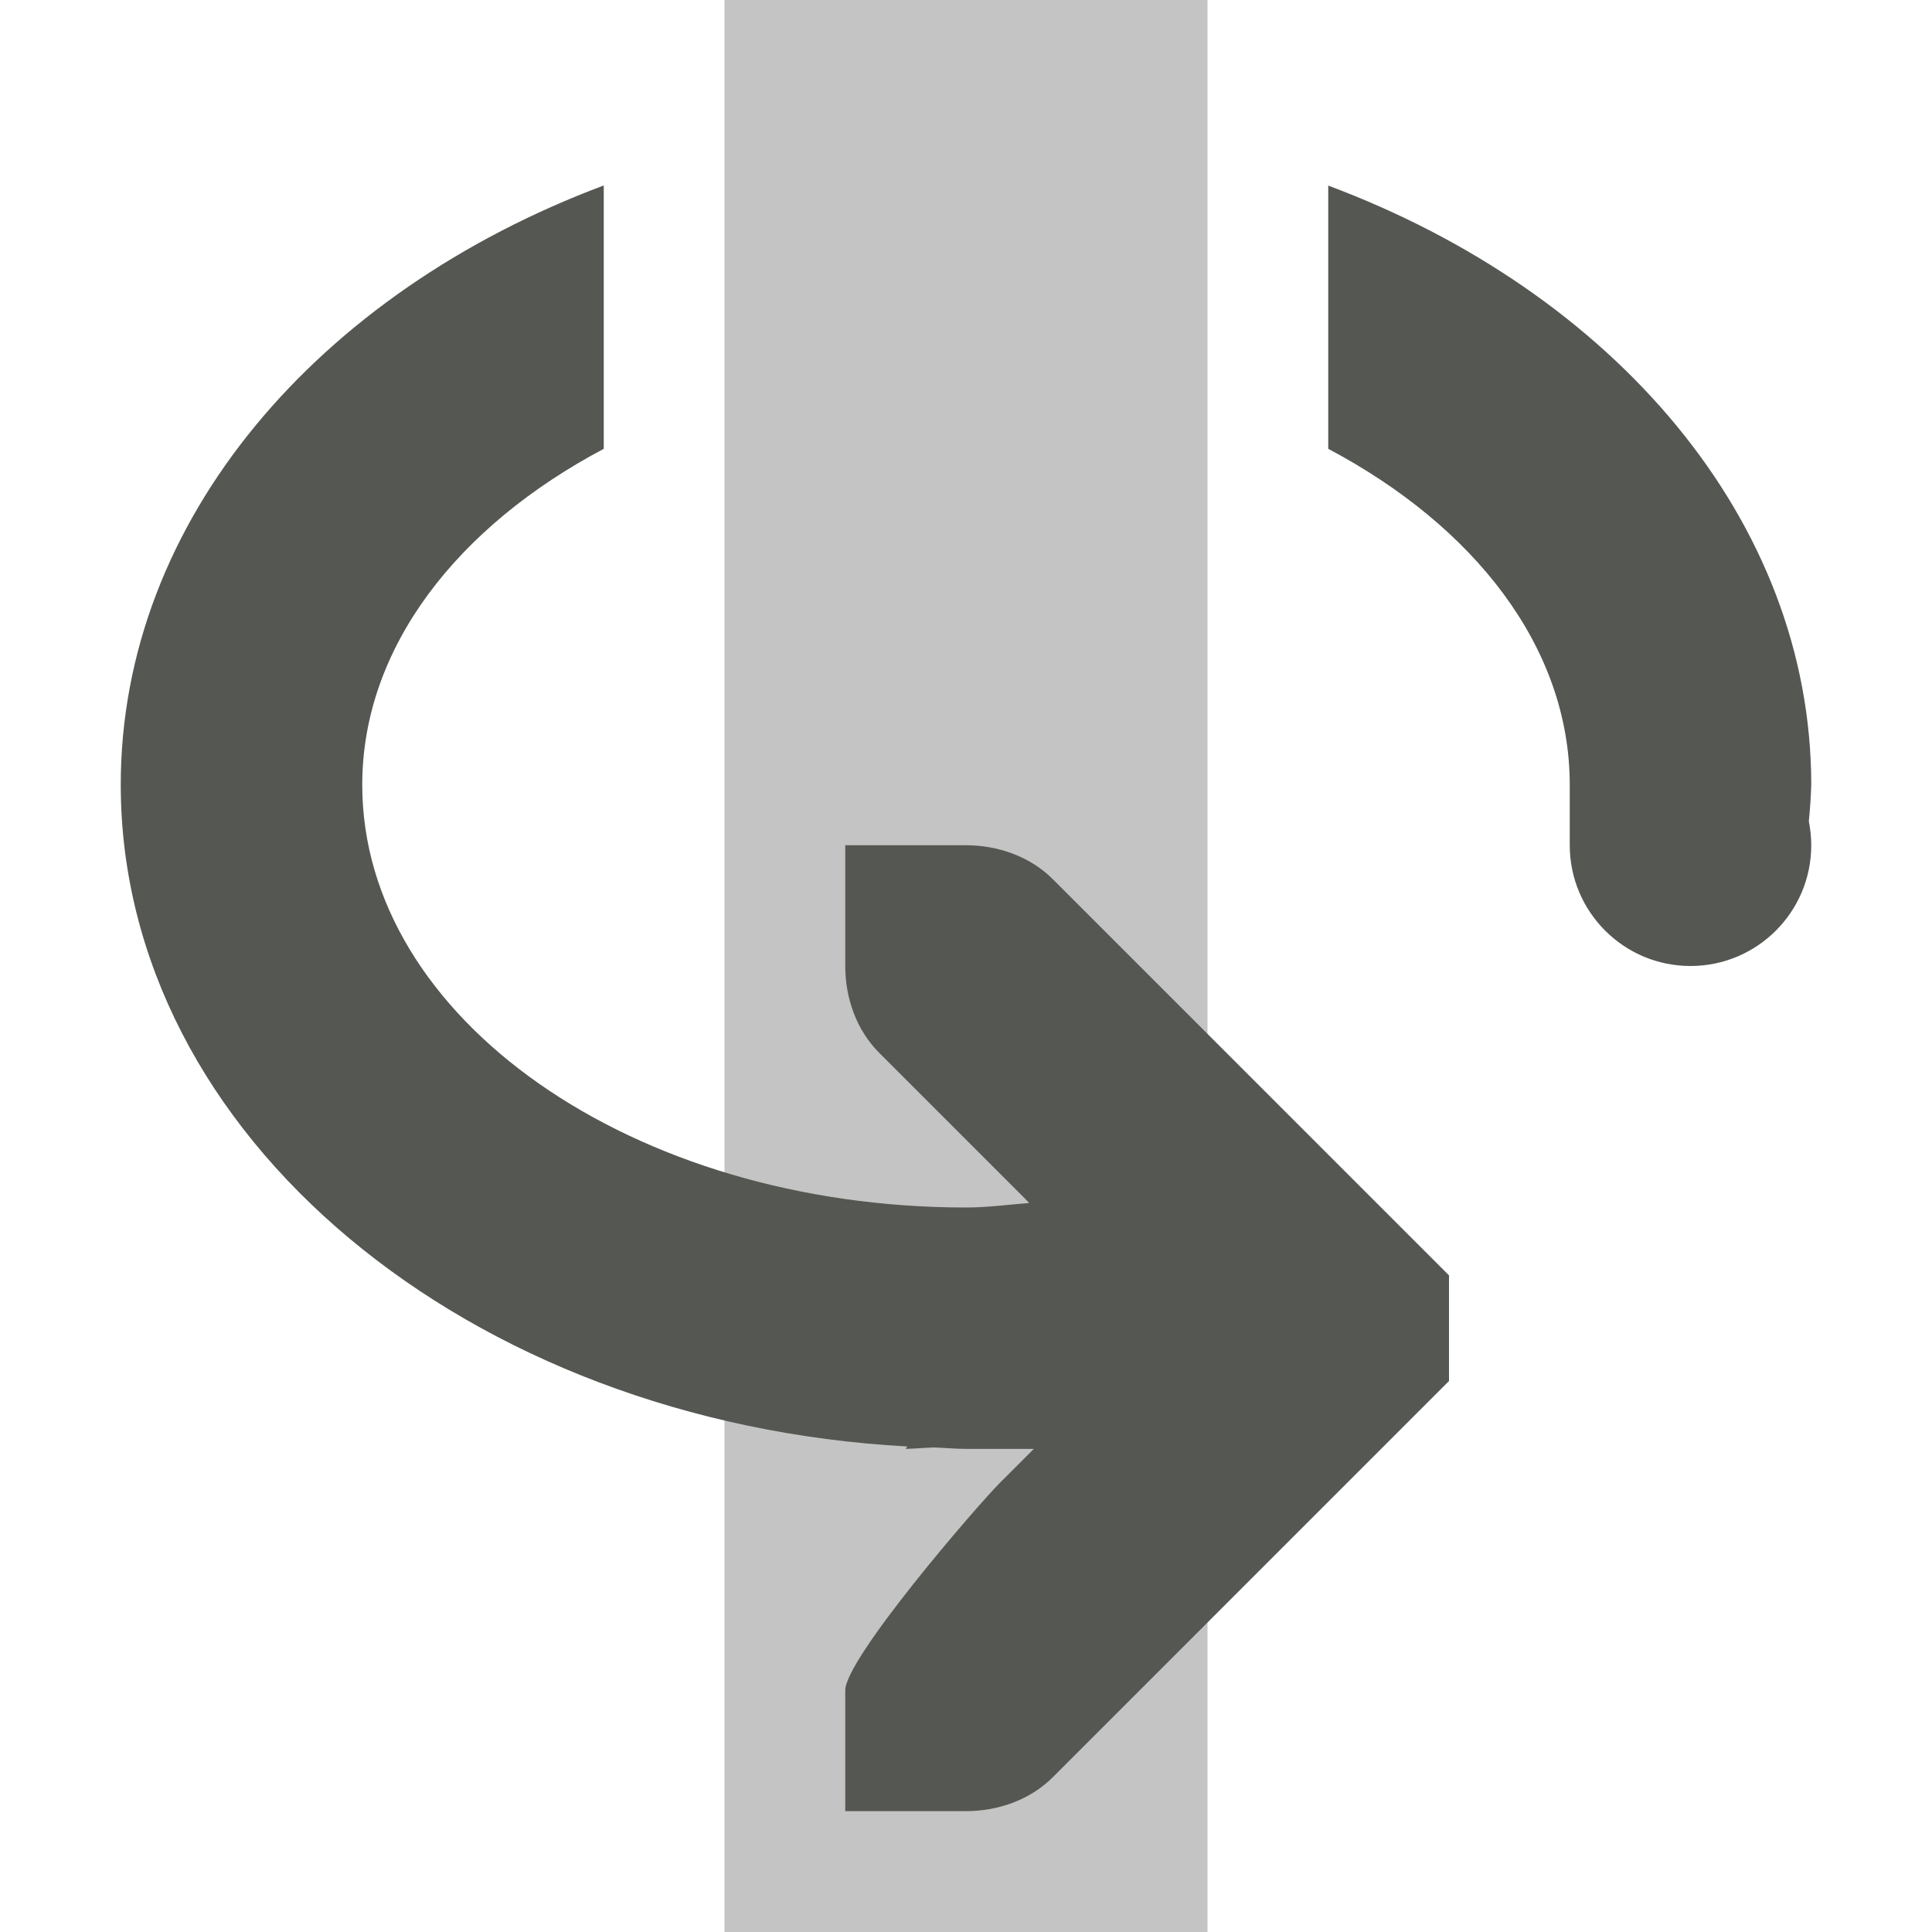 <svg height="16" viewBox="0 0 16 16" width="16" xmlns="http://www.w3.org/2000/svg"><g fill="#555753" transform="matrix(-1 0 0 1 16 0)"><path d="m6 0h4v16h-4z" opacity=".35"/><path d="m5 1.537c-2.362.883-4 2.77-4 4.963.003.1.01.201.02.301-.013.066-.02.132-.02.199 0 .552.448 1 1 1s1-.448 1-1v-.5c0-1.141.793-2.144 2-2.783zm6 0v2.18c1.207.639 2 1.642 2 2.783 0 1.933-2.239 3.5-5 3.5-.176-0-.349-.024-.523-.037l.031-.033 1.211-1.211c.188-.188.281-.453.281-.719v-1h-1c-.265 0-.531.093-.719.281l-3 3-.281.281v.875l.281.281 3 3c.188.188.453.281.719.281h1v-1c0-.265-1.093-1.531-1.281-1.719l-.281-.281h.562c.09 0 .178-.009.268-.012.078.003.155.01.232.012l-.014-.02c3.638-.197 6.514-2.572 6.514-5.48 0-2.193-1.638-4.079-4-4.963z"/></g></svg>